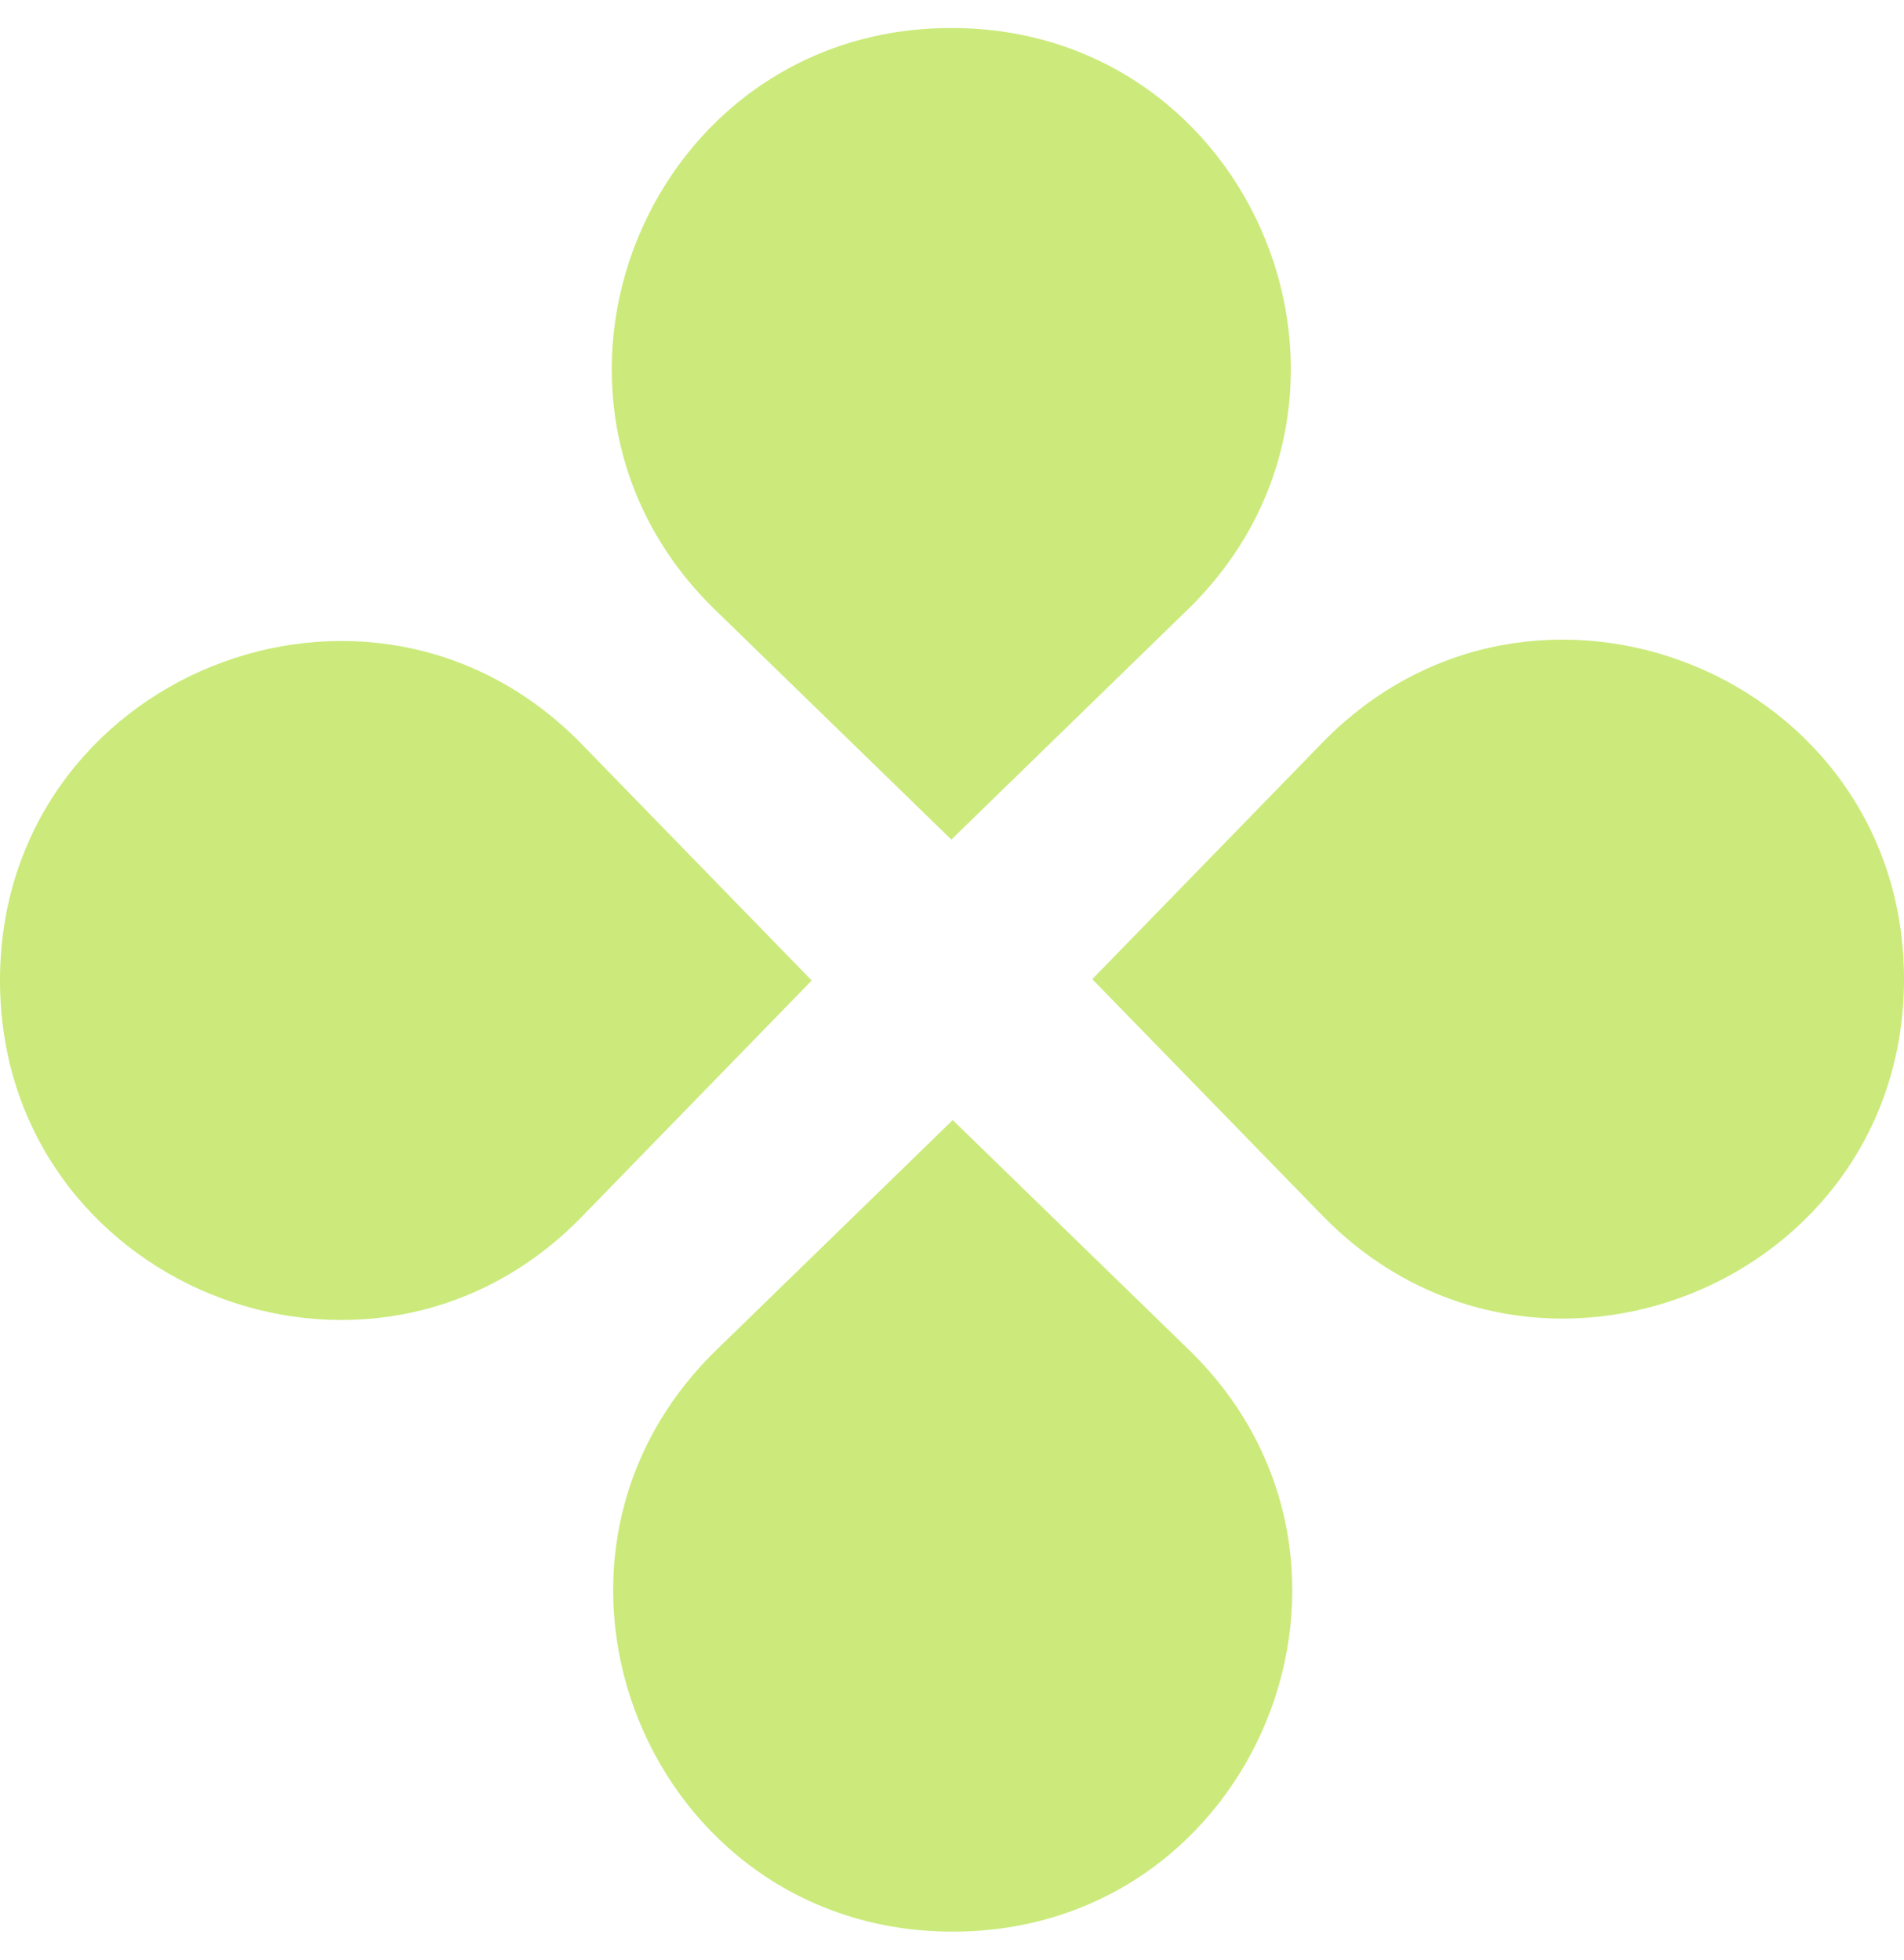 <svg width="34" height="35" viewBox="0 0 34 35" fill="none" xmlns="http://www.w3.org/2000/svg">
<g id="Frame 2608168">
<g id="Petals">
<g id="Group 72">
<path id="Rectangle 130" d="M12.767 10.889C8.875 7.101 11.556 0.5 16.988 0.5C22.419 0.5 25.1 7.101 21.207 10.889L16.988 14.995L12.767 10.889Z" fill="#CBEA7B"/>
<path id="Rectangle 131" d="M12.793 24.111C8.9 27.899 11.582 34.5 17.013 34.5C22.444 34.5 25.126 27.899 21.233 24.111L17.013 20.005L12.793 24.111Z" fill="#CBEA7B"/>
</g>
<g id="Group 73">
<path id="Rectangle 130_2" d="M10.389 21.732C6.601 25.625 0 22.943 0 17.512C0 12.081 6.601 9.399 10.389 13.292L14.495 17.512L10.389 21.732Z" fill="#CBEA7B"/>
<path id="Rectangle 131_2" d="M23.611 21.707C27.399 25.6 34 22.919 34 17.488C34 12.056 27.399 9.375 23.611 13.267L19.505 17.488L23.611 21.707Z" fill="#CBEA7B"/>
</g>
</g>
</g>
</svg>

